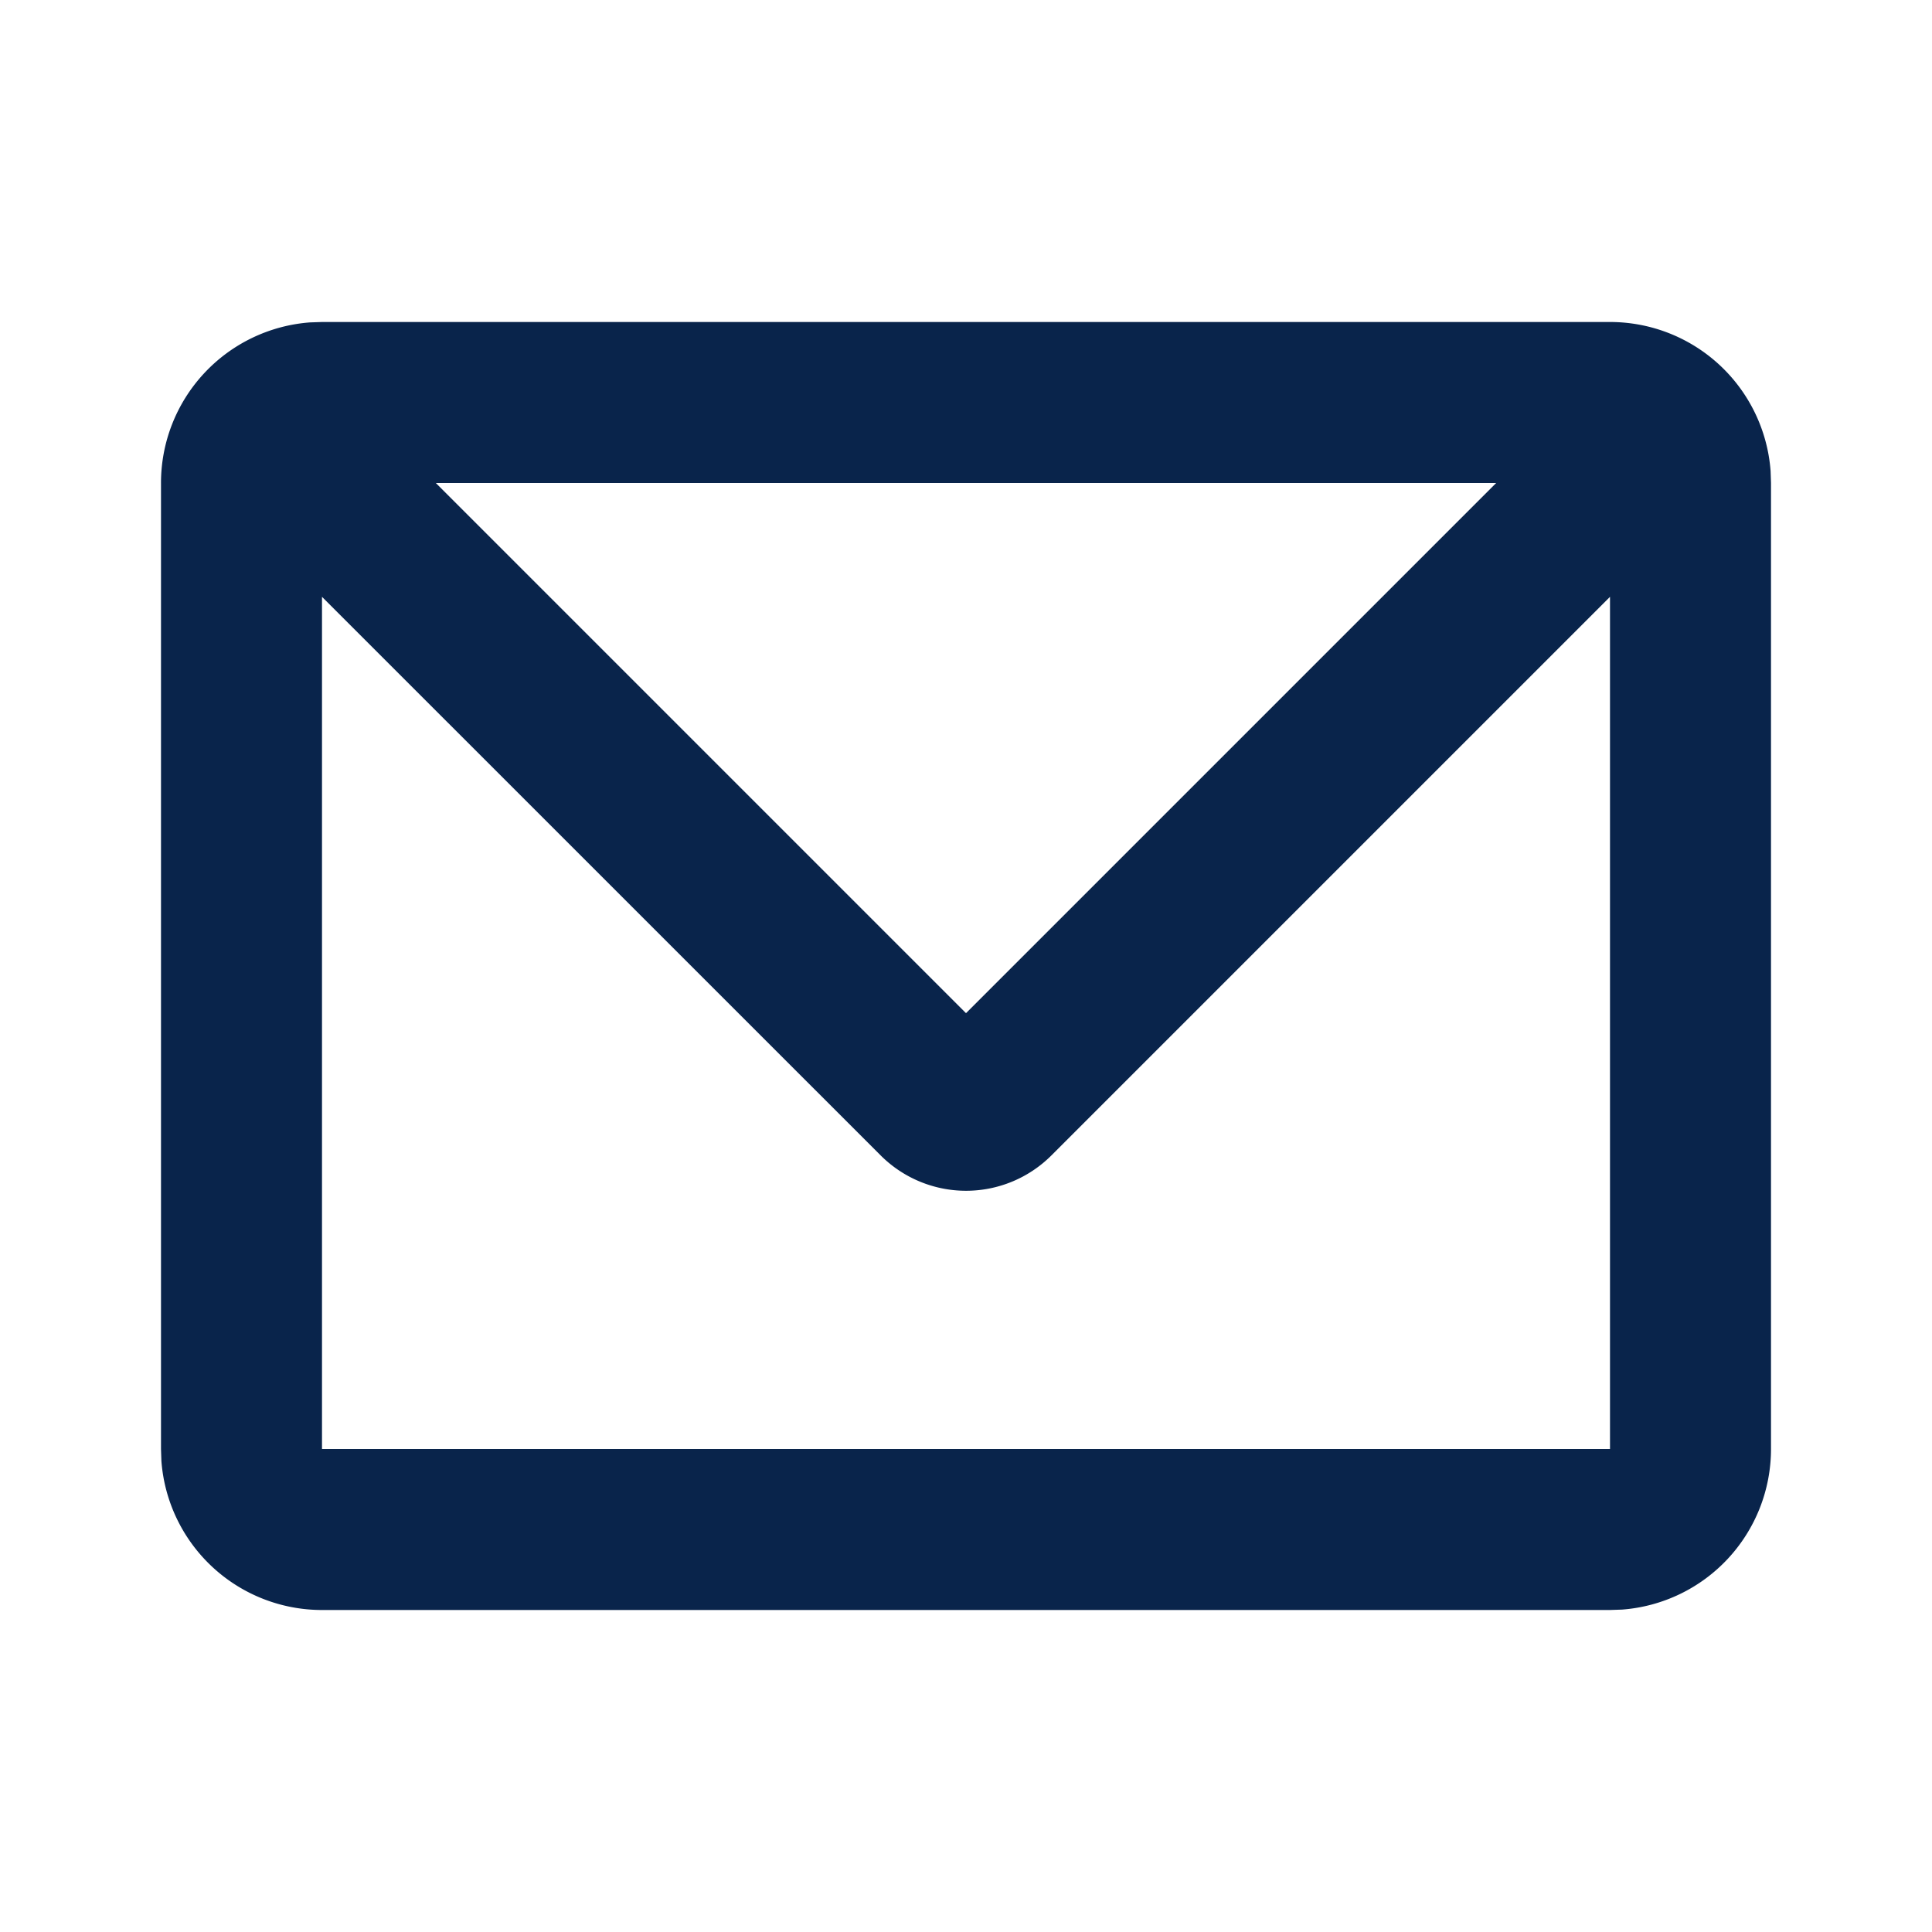 <svg id="页面-1" xmlns="http://www.w3.org/2000/svg" width="24" height="24" viewBox="0 0 24 24">
  <g id="Contact" transform="translate(-144)">
    <g id="mail_line" transform="translate(144)">
      <path id="MingCute" d="M24,0V24H0V0ZM12.593,23.258l-.012,0-.071.036-.019,0h0l-.015,0-.071-.036a.021.021,0,0,0-.024.005l0,.011-.017.427,0,.02.011.012.1.074.015,0h0l.012,0,.1-.074.013-.016h0l0-.017-.017-.427a.021.021,0,0,0-.016-.018Zm.265-.113-.014,0-.185.092-.01.01h0l0,.011.018.43,0,.013h0l.008.007.2.093a.025.025,0,0,0,.028-.008l0-.014-.034-.615a.025.025,0,0,0-.019-.021Zm-.715,0a.023.023,0,0,0-.027.005l-.006.014-.034.615a.023.023,0,0,0,.017.023h.016l.2-.093.009-.008h0l0-.012.018-.43,0-.013h0l-.009-.009Z" fill="none"/>
      <path id="形状" d="M20,4a2,2,0,0,1,1.995,1.851L22,6V18a2,2,0,0,1-1.851,1.995L20,20H4a2,2,0,0,1-1.995-1.851L2,18V6A2,2,0,0,1,3.851,4.005L4,4Zm0,3.414-6.939,6.939a1.5,1.5,0,0,1-2.121,0L4,7.414V18H20ZM18.586,6H5.414L12,12.586Z" fill="#09244b"/>
    </g>
  </g>
</svg>
